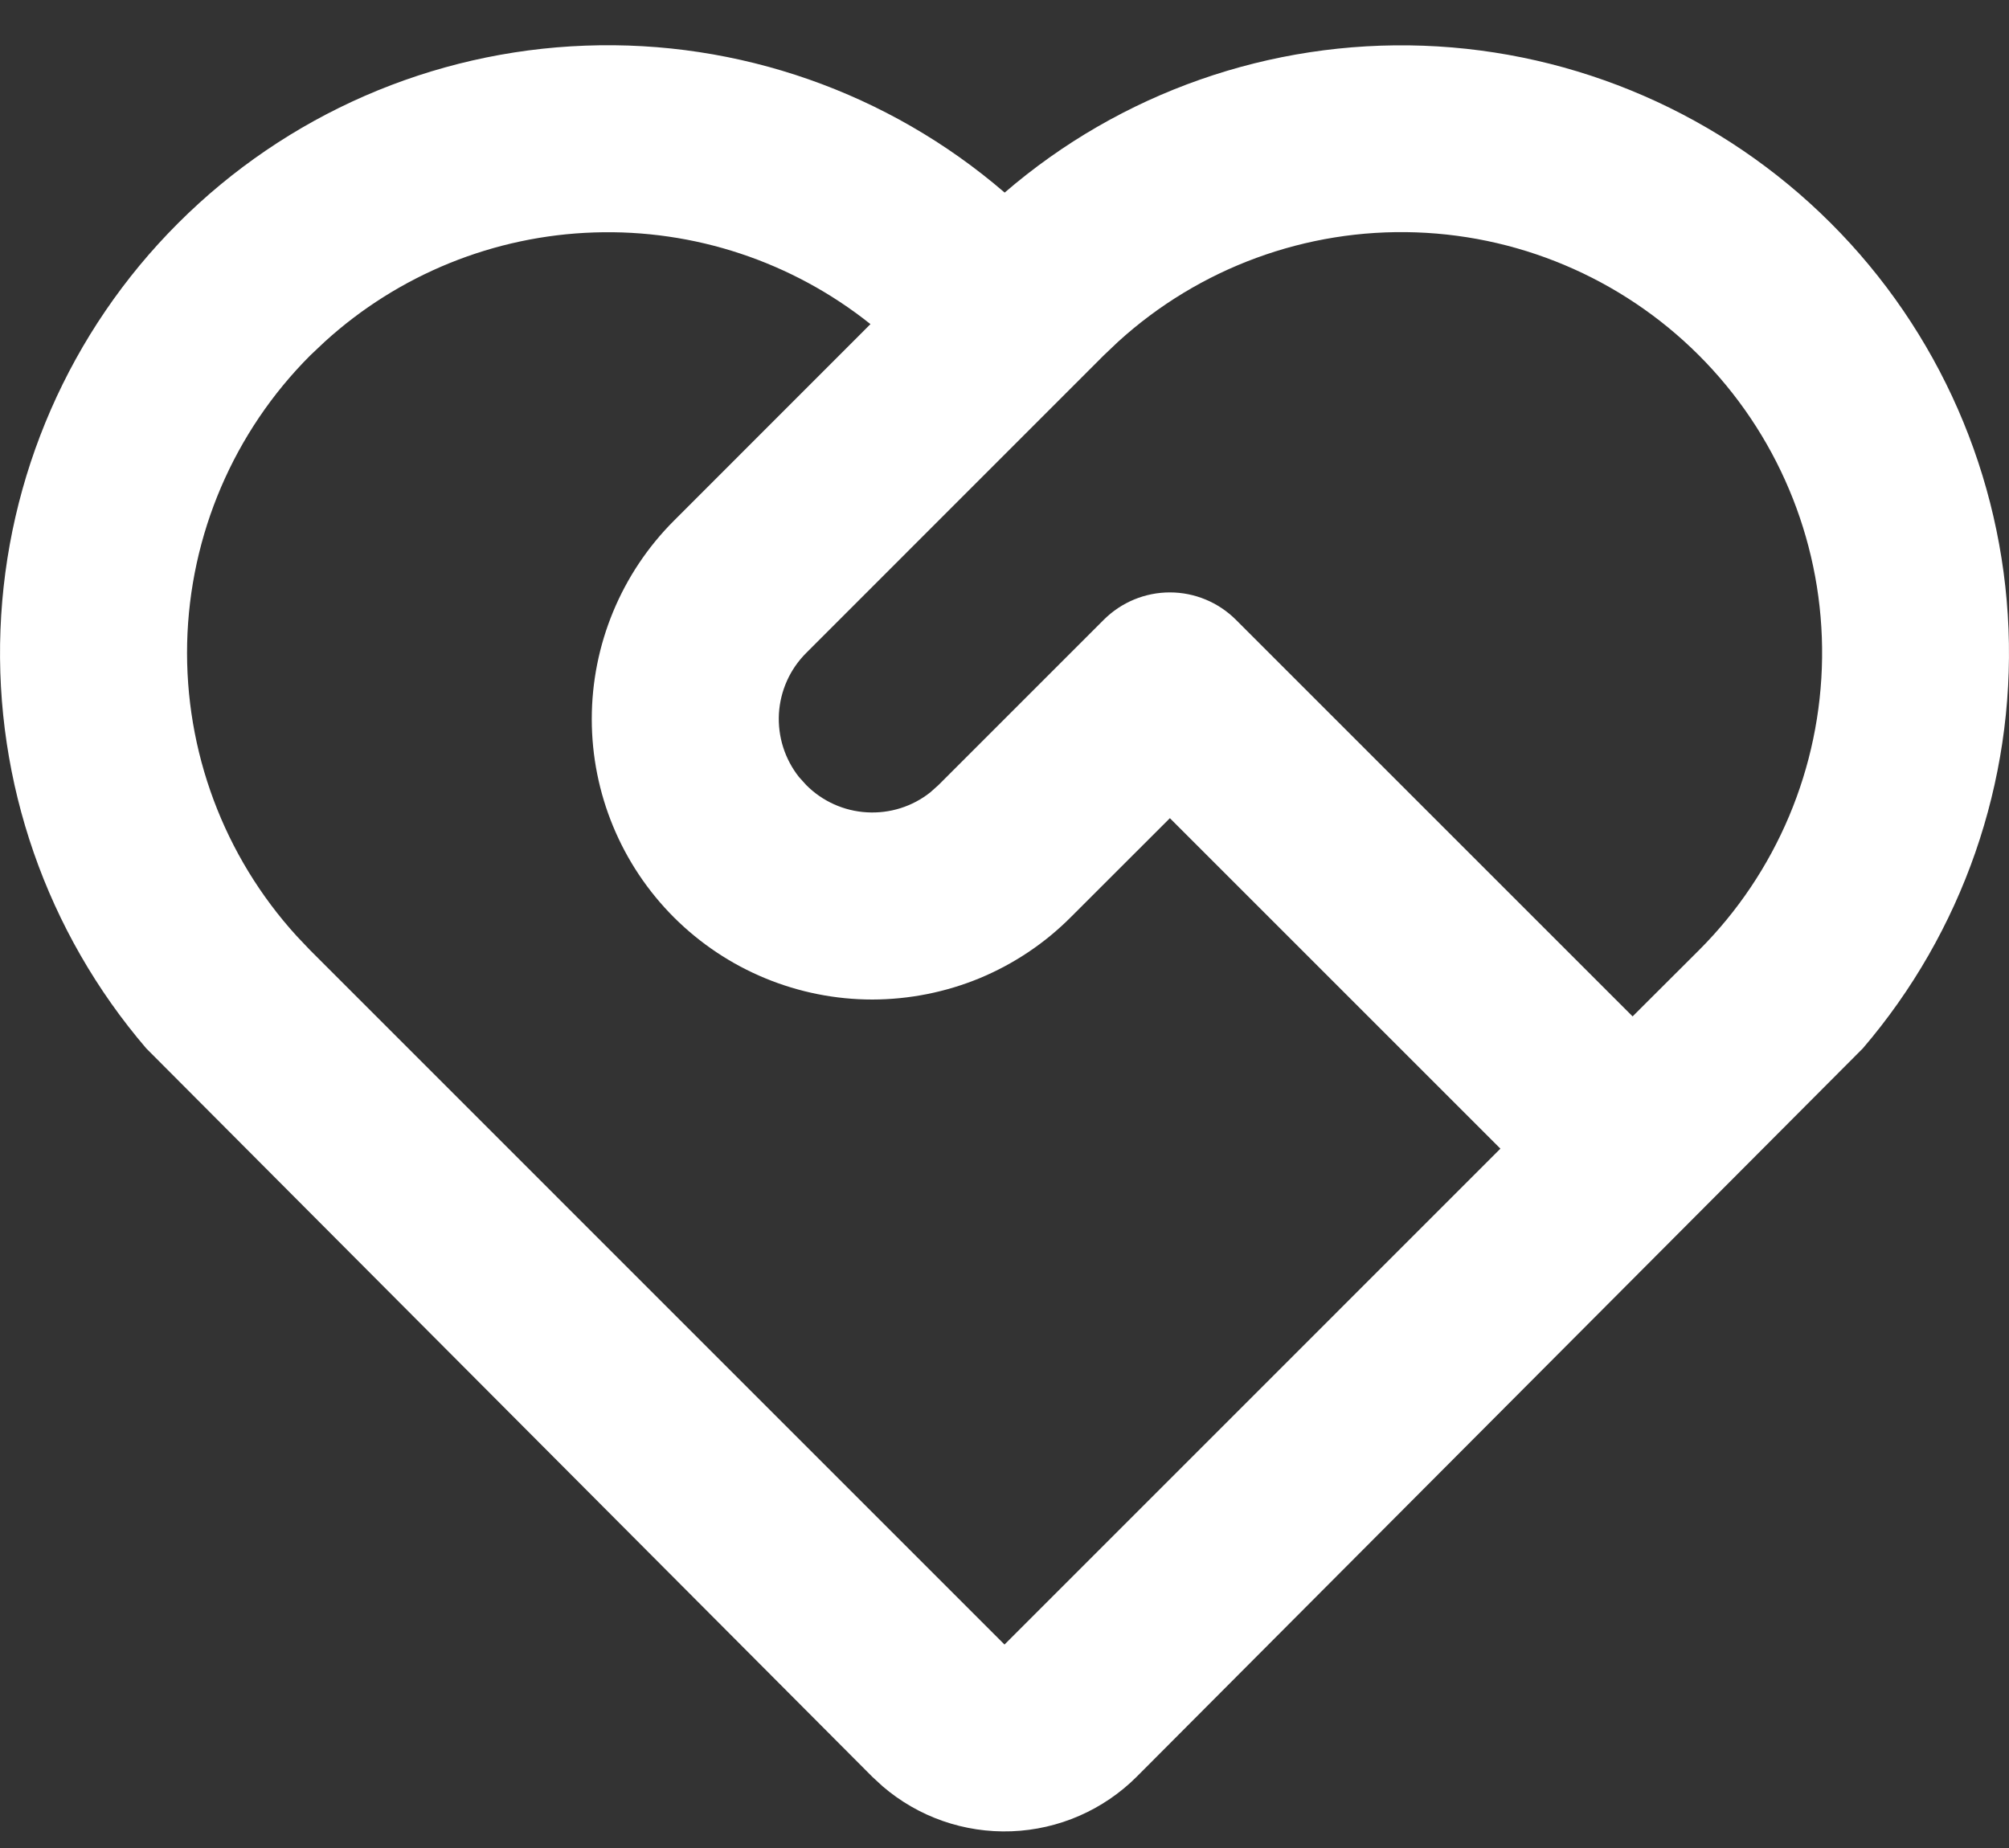 <svg width="25" height="23" viewBox="0 0 25 23" fill="none" xmlns="http://www.w3.org/2000/svg">
<rect x="0" y="0" width="25" height="23" fill="#333333" stroke="none"/>
<path d="M2.216 2.778C3.565 1.428 5.376 0.638 7.284 0.568C9.191 0.497 11.055 1.15 12.502 2.397C13.946 1.152 15.808 0.5 17.713 0.569C19.619 0.639 21.428 1.426 22.778 2.773C24.128 4.119 24.919 5.926 24.994 7.831C25.069 9.736 24.421 11.6 23.181 13.048L14.146 22.112C13.731 22.527 13.174 22.77 12.587 22.792C12 22.814 11.427 22.614 10.982 22.231L10.854 22.113L1.82 13.048C0.58 11.601 -0.068 9.739 0.006 7.835C0.079 5.932 0.868 4.125 2.216 2.778ZM3.861 4.423C2.909 5.375 2.361 6.657 2.329 8.002C2.298 9.348 2.785 10.654 3.691 11.649L3.861 11.828L12.5 20.468L18.671 14.296L14.558 10.183L13.324 11.416C13 11.741 12.615 11.998 12.192 12.174C11.768 12.349 11.314 12.439 10.856 12.44C9.93 12.44 9.042 12.072 8.387 11.418C7.732 10.763 7.364 9.875 7.364 8.949C7.364 8.024 7.732 7.135 8.386 6.481L10.832 4.034C9.858 3.257 8.64 2.852 7.395 2.893C6.151 2.933 4.961 3.415 4.04 4.254L3.861 4.423ZM13.735 7.714C13.953 7.496 14.249 7.373 14.558 7.373C14.866 7.373 15.162 7.496 15.38 7.714L20.316 12.65L21.14 11.828C22.107 10.862 22.658 9.555 22.674 8.187C22.691 6.819 22.171 5.5 21.227 4.51C20.283 3.521 18.989 2.94 17.622 2.892C16.256 2.844 14.924 3.333 13.913 4.254L13.735 4.423L10.033 8.126C9.831 8.327 9.71 8.596 9.693 8.881C9.677 9.165 9.765 9.446 9.942 9.67L10.033 9.771C10.234 9.973 10.503 10.094 10.787 10.11C11.072 10.127 11.353 10.039 11.576 9.862L11.678 9.771L13.735 7.714Z" fill="white"/>
</svg>
